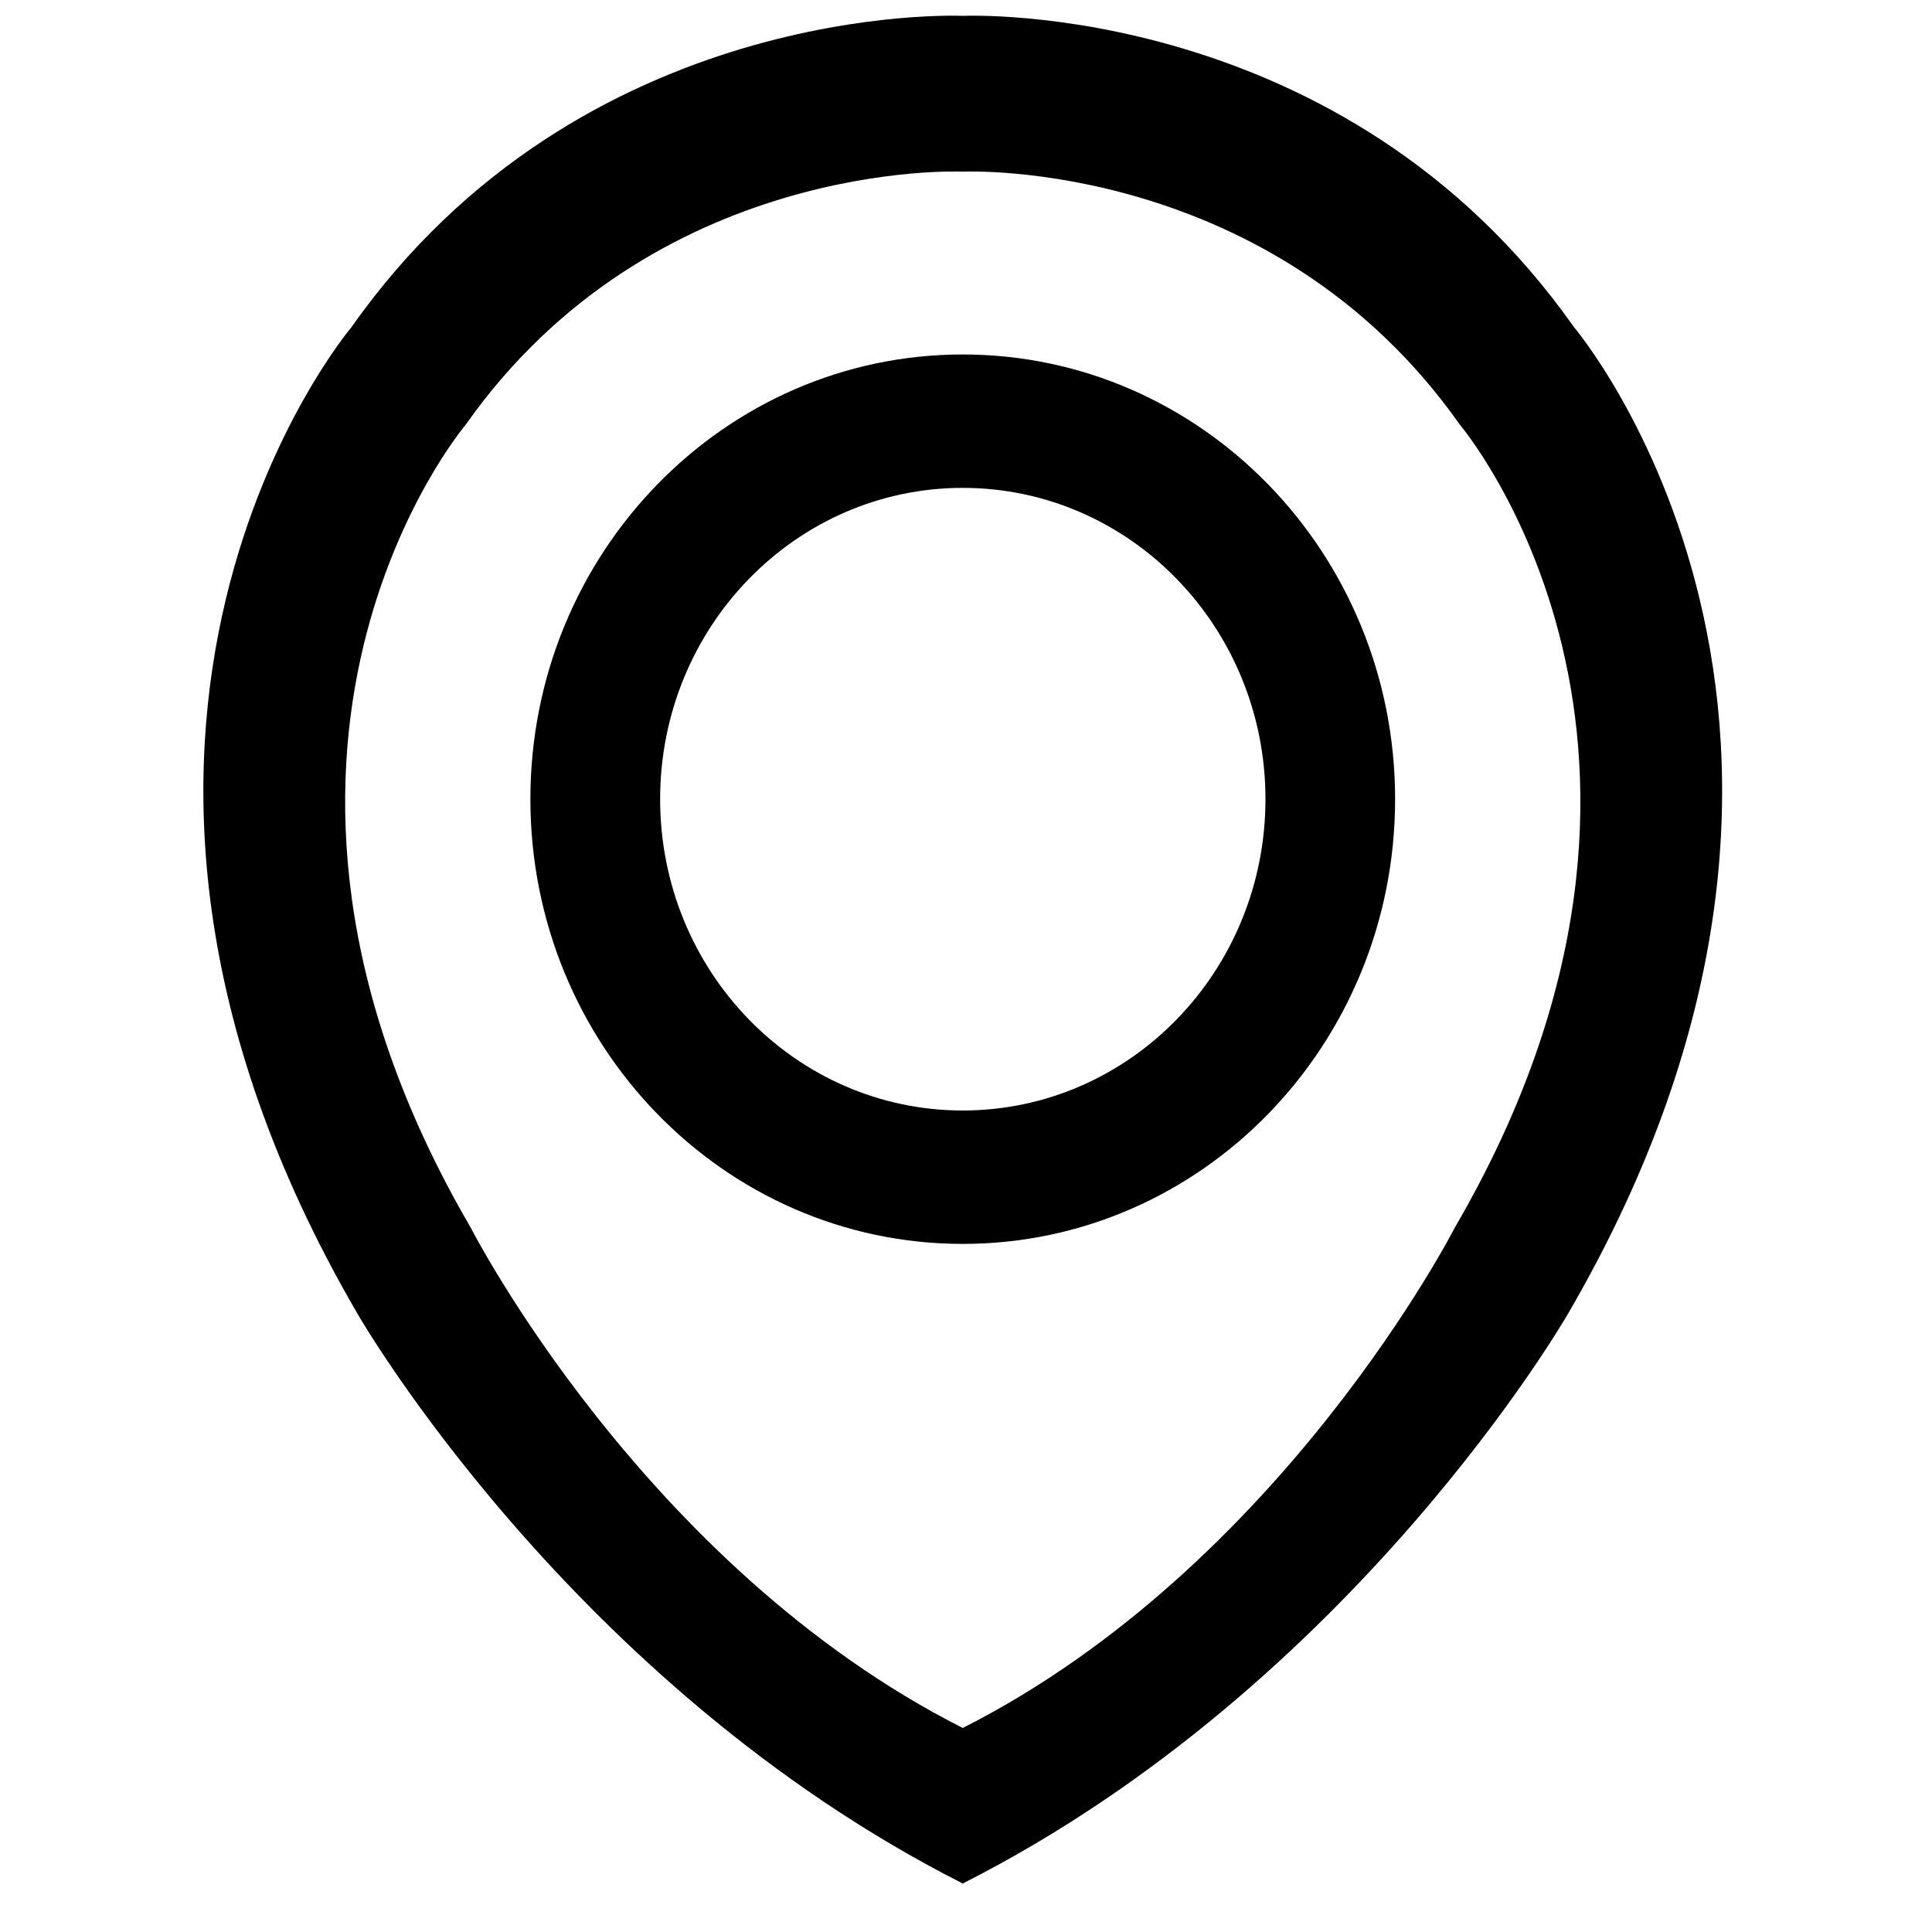 <?xml version="1.0" standalone="no"?><!DOCTYPE svg PUBLIC "-//W3C//DTD SVG 1.1//EN" "http://www.w3.org/Graphics/SVG/1.1/DTD/svg11.dtd"><svg class="icon" width="200px" height="200.00px" viewBox="0 0 1024 1024" version="1.1" xmlns="http://www.w3.org/2000/svg"><path d="M771.126 650.563s-91.675 179.577-260.689 265.216l-0.162 0.108-0.162-0.108c-169.014-85.639-260.689-265.216-260.689-265.216-148.049-254.114-2.641-425.391-2.641-425.391 99.274-141.043 261.497-134.306 263.491-134.198 1.994-0.108 164.217-6.845 263.545 134.198 0 0 145.354 171.277-2.695 425.391m63.111-477.184C712.165 0 512.755 8.3 510.275 8.408 507.796 8.3 308.386-0.054 186.314 173.379c0 0-178.823 210.621 3.234 523.048 0 0 112.748 196.446 320.512 301.757v0.216l0.216-0.108 0.216 0.108v-0.216c207.764-105.31 320.512-301.757 320.512-301.757 182.056-312.428 3.234-523.048 3.234-523.048"  /><path d="M510.275 588.584c-88.603 0-160.391-73.836-160.391-165.026 0-91.082 71.788-164.972 160.391-164.972s160.445 73.836 160.445 164.972c0 91.136-71.842 165.026-160.445 165.026m0-400.707c-126.545 0-229.16 105.526-229.16 235.682 0 130.21 102.616 235.736 229.16 235.736s229.16-105.526 229.16-235.736c0-130.156-102.616-235.682-229.16-235.682"  /></svg>
